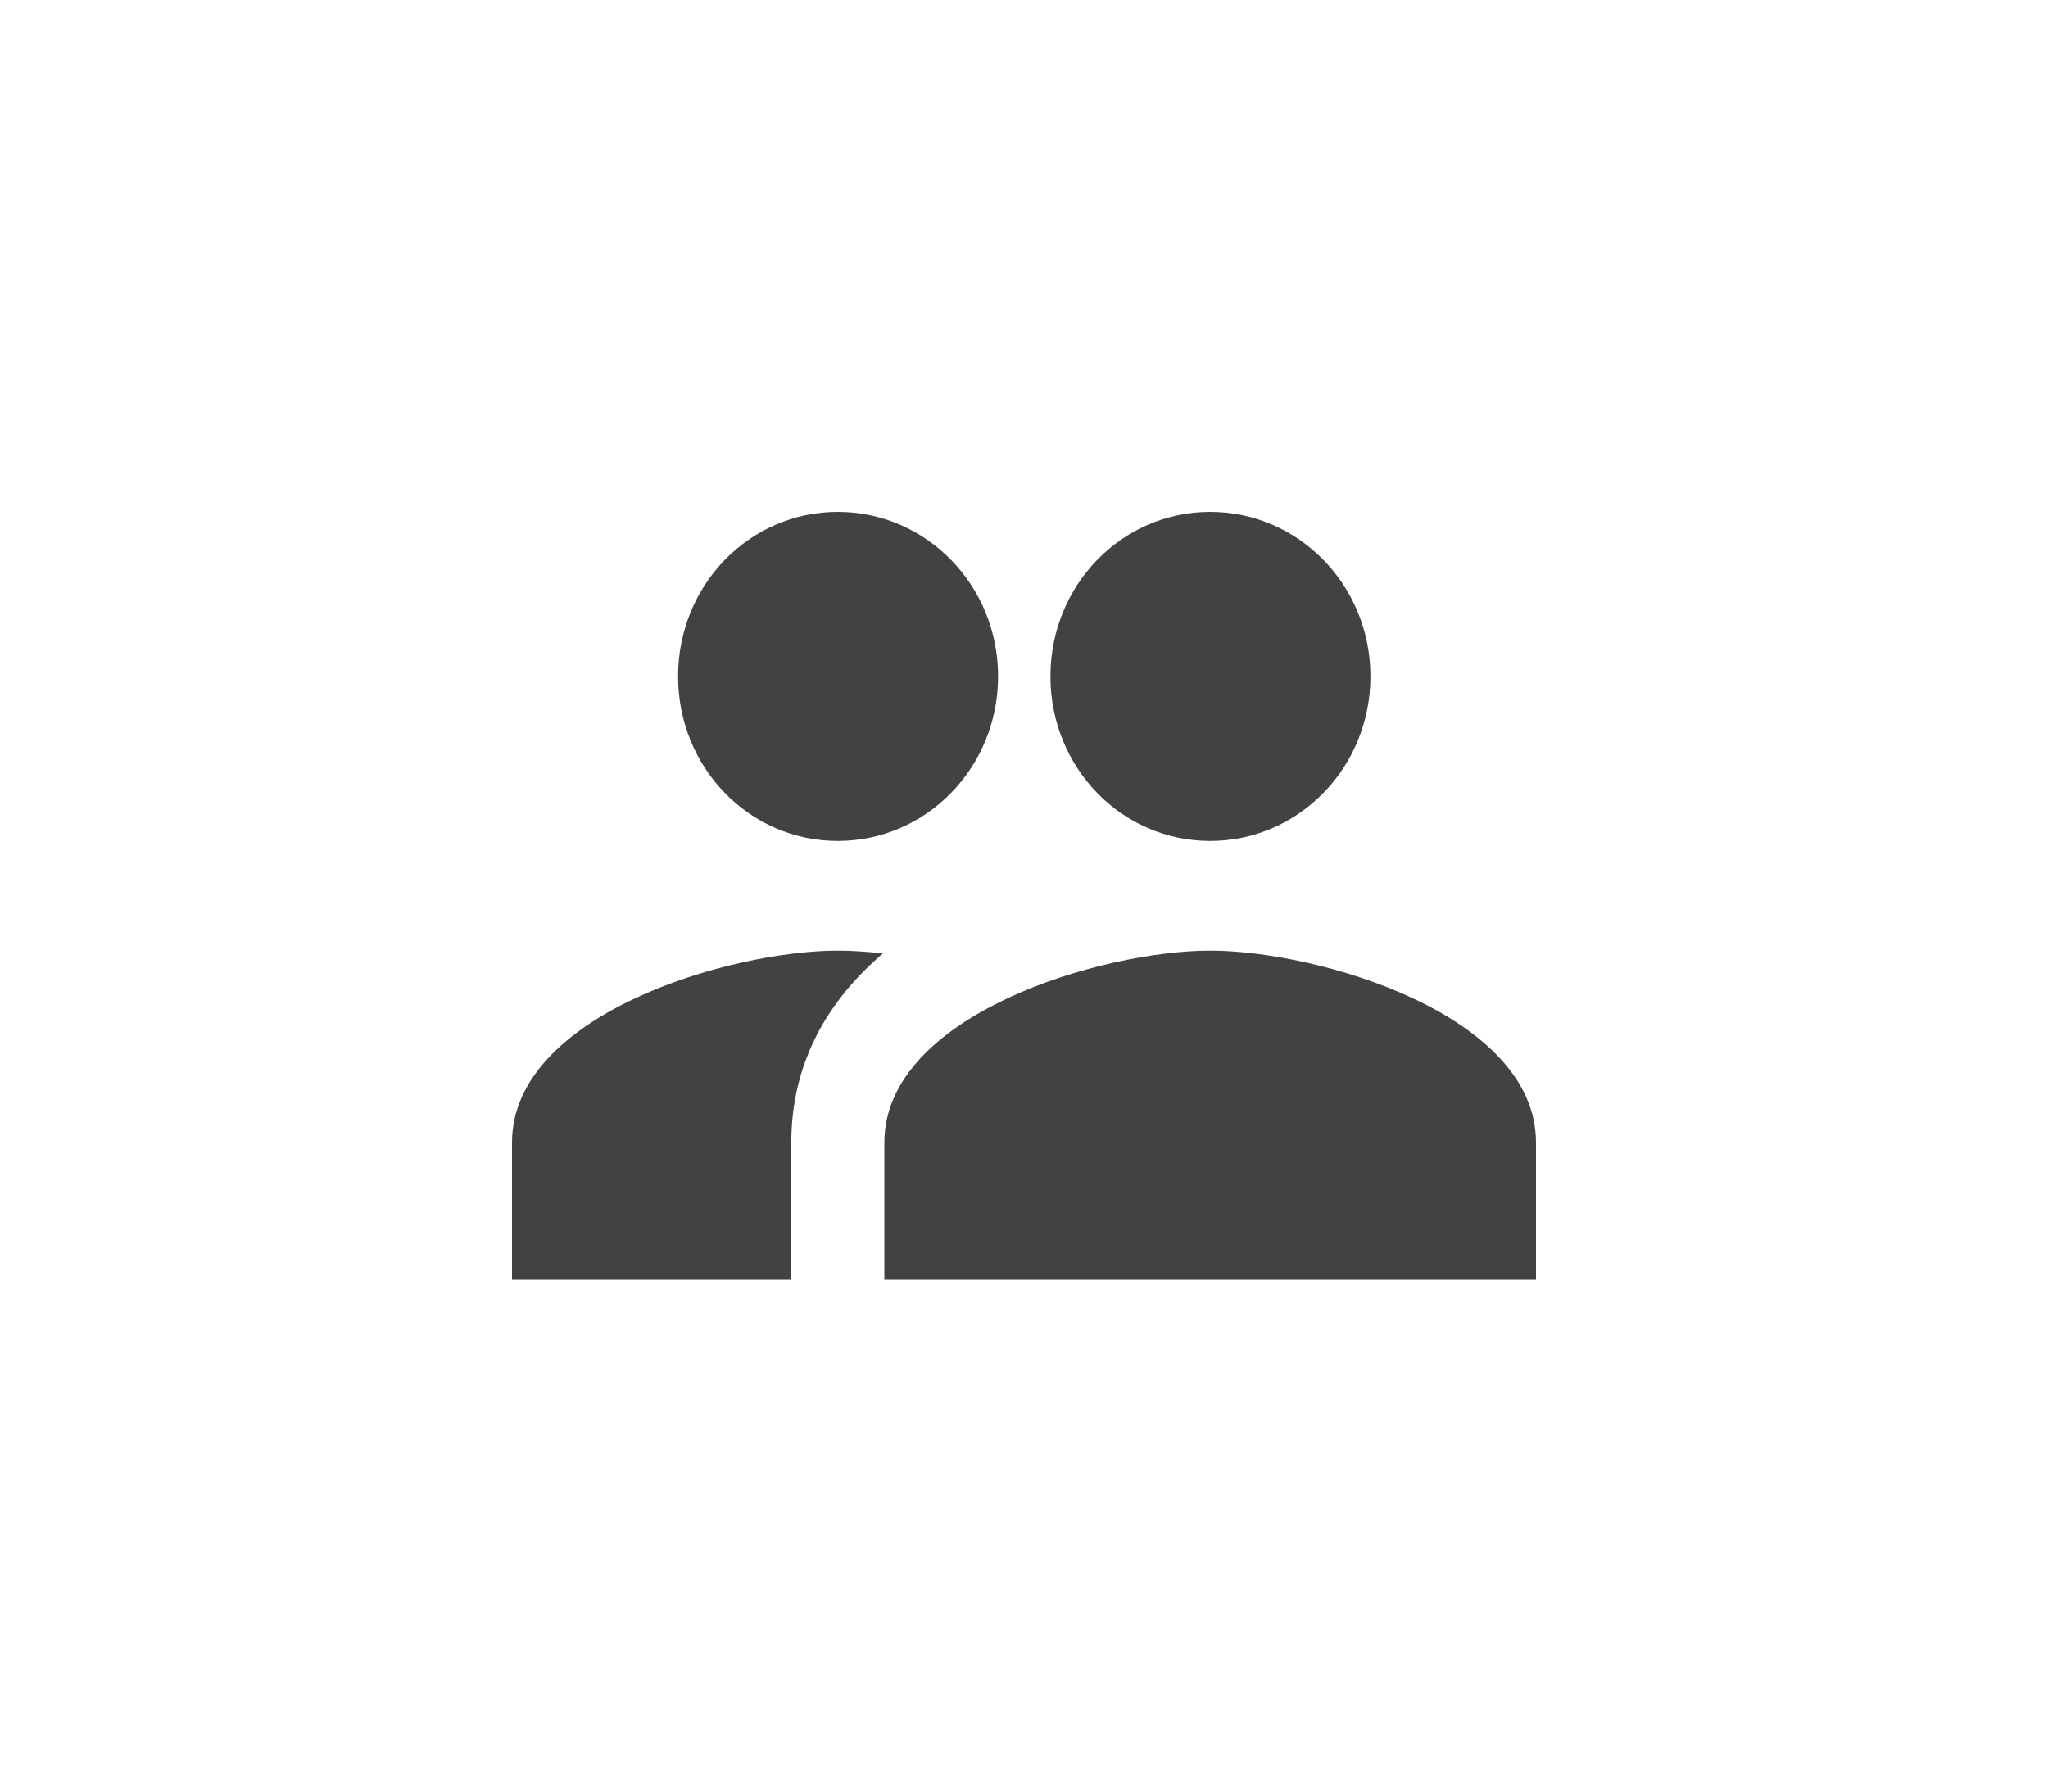 <?xml version="1.0" encoding="UTF-8"?>
<svg width="32px" height="28px" viewBox="0 0 32 28" version="1.1" xmlns="http://www.w3.org/2000/svg" xmlns:xlink="http://www.w3.org/1999/xlink">
    <!-- Generator: sketchtool 50.2 (55047) - http://www.bohemiancoding.com/sketch -->
    <title>343ED182-0A90-479D-8D35-19263BF4CAE6</title>
    <desc>Created with sketchtool.</desc>
    <defs>
        <filter x="-4.1%" y="-4.6%" width="108.1%" height="110.8%" filterUnits="objectBoundingBox" id="filter-1">
            <feOffset dx="0" dy="2" in="SourceAlpha" result="shadowOffsetOuter1"></feOffset>
            <feGaussianBlur stdDeviation="4" in="shadowOffsetOuter1" result="shadowBlurOuter1"></feGaussianBlur>
            <feColorMatrix values="0 0 0 0 0.62   0 0 0 0 0.62   0 0 0 0 0.62  0 0 0 1 0" type="matrix" in="shadowBlurOuter1" result="shadowMatrixOuter1"></feColorMatrix>
            <feMerge>
                <feMergeNode in="shadowMatrixOuter1"></feMergeNode>
                <feMergeNode in="SourceGraphic"></feMergeNode>
            </feMerge>
        </filter>
    </defs>
    <g id="•-Dashboard-/-Feed" stroke="none" stroke-width="1" fill="none" fill-rule="evenodd">
        <g id="Dashboard/Feed/TagAll" transform="translate(-728, -992)" fill="#424242" fill-rule="nonzero">
            <g id="Tag" filter="url(#filter-1)" transform="translate(720, 988)">
                <g id="All">
                    <g id="ic_everyone" transform="translate(16, 8)">
                        <path d="M10.91,7.143 C12.295,7.143 13.405,5.994 13.405,4.571 C13.405,3.149 12.295,2 10.91,2 C9.524,2 8.405,3.149 8.405,4.571 C8.405,5.994 9.524,7.143 10.91,7.143 Z M5.091,7.143 C6.477,7.143 7.587,5.994 7.587,4.571 C7.587,3.149 6.477,2 5.091,2 C3.706,2 2.587,3.149 2.587,4.571 C2.587,5.994 3.706,7.143 5.091,7.143 Z M5.091,8.857 C3.396,8.857 0,9.86 0,11.857 L0,14 L10.182,14 L10.182,11.857 C10.182,9.86 6.785,8.857 5.091,8.857 Z M10.909,8.857 C10.698,8.857 10.458,8.874 10.204,8.9 C11.047,9.62 11.636,10.589 11.636,11.857 L11.636,14 L16,14 L16,11.857 C16,9.86 12.604,8.857 10.909,8.857 Z" id="Shape" transform="translate(8, 8) scale(-1, 1) translate(-8, -8) "></path>
                    </g>
                </g>
            </g>
        </g>
    </g>
</svg>